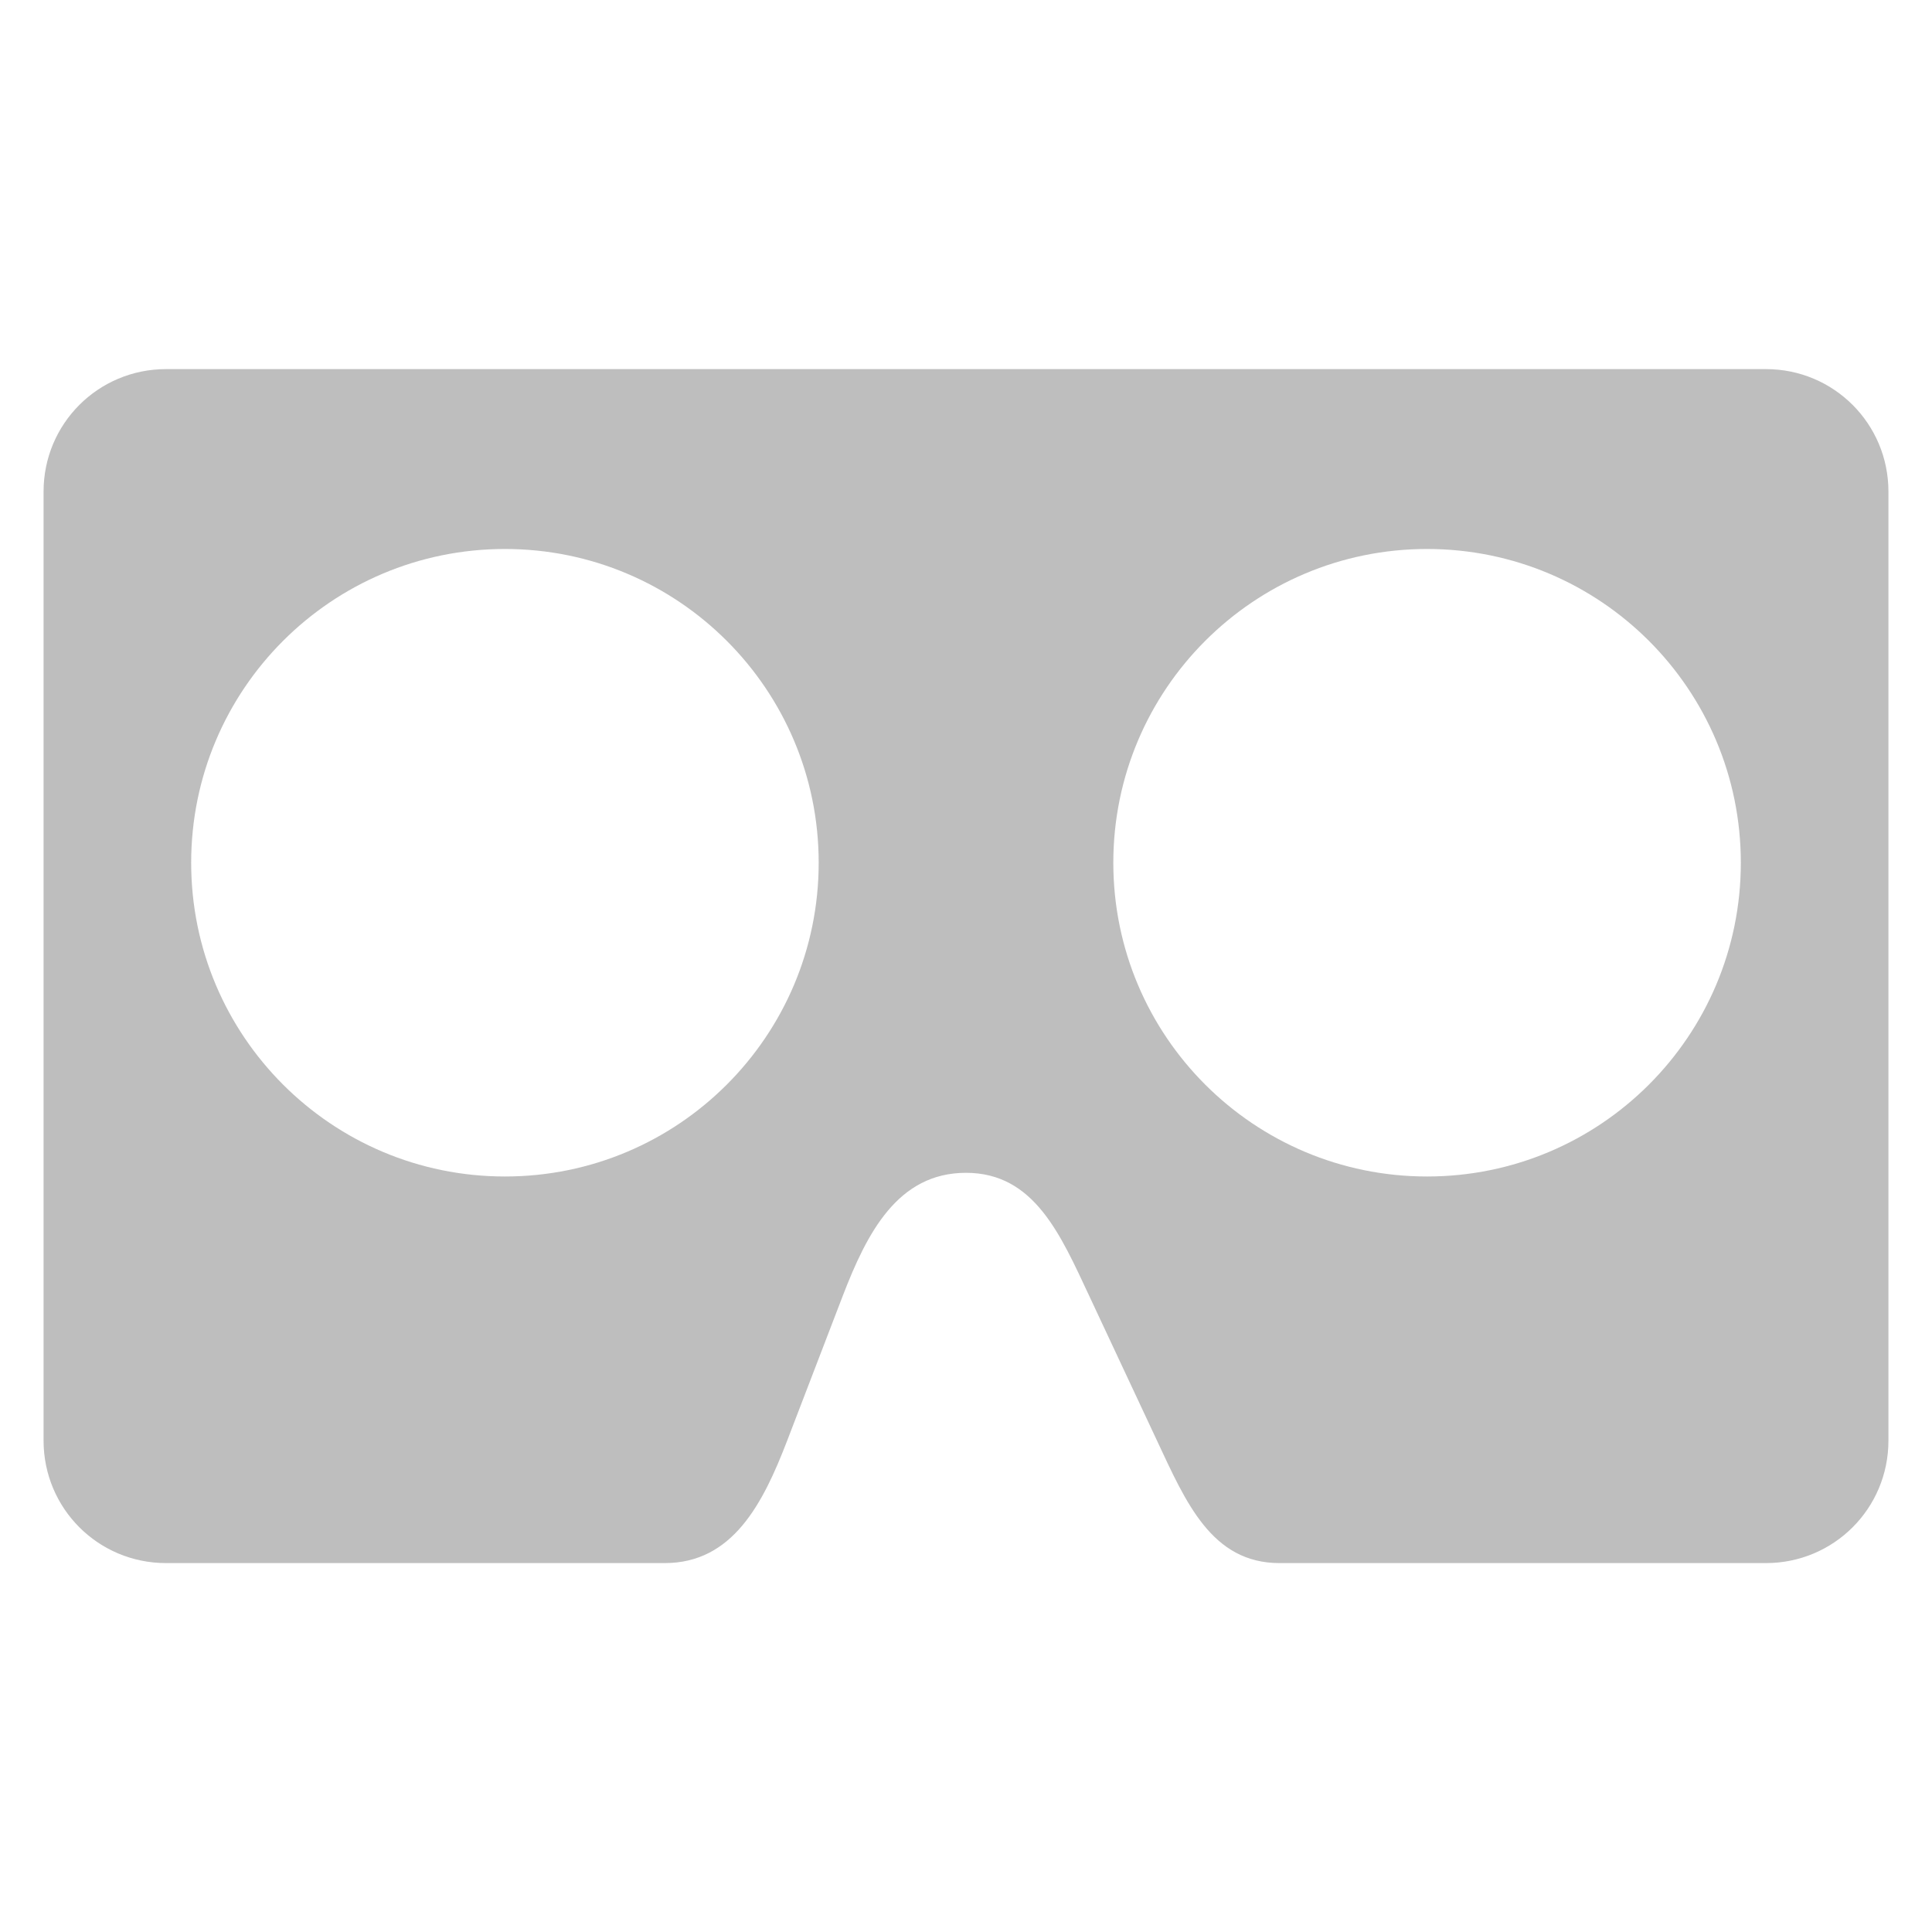 <?xml version="1.0" encoding="UTF-8" standalone="no"?>
<!-- Created with Inkscape (http://www.inkscape.org/) -->

<svg
   xmlns:dc="http://purl.org/dc/elements/1.1/"
   xmlns:cc="http://creativecommons.org/ns#"
   xmlns:rdf="http://www.w3.org/1999/02/22-rdf-syntax-ns#"
   xmlns:svg="http://www.w3.org/2000/svg"
   xmlns="http://www.w3.org/2000/svg"
   xmlns:sodipodi="http://sodipodi.sourceforge.net/DTD/sodipodi-0.dtd"
   xmlns:inkscape="http://www.inkscape.org/namespaces/inkscape"
   id="svg7384"
   sodipodi:docname="vr-symbolic-20.svg"
   version="1.1"
   inkscape:version="0.92.2 2405546, 2018-03-11"
   height="20"
   width="20"
   inkscape:export-filename="/home/bmonkey/code/steamvr/sources/gnomevr-extension/gnomevr-extension@collabora.com/vr-symbolic.png"
   inkscape:export-xdpi="90"
   inkscape:export-ydpi="90">
  <sodipodi:namedview
     inkscape:cy="9.4386323"
     pagecolor="#555753"
     borderopacity="1"
     showborder="true"
     inkscape:bbox-paths="false"
     guidetolerance="10"
     inkscape:window-width="2560"
     showguides="true"
     inkscape:object-nodes="true"
     inkscape:snap-bbox="true"
     inkscape:pageshadow="2"
     inkscape:guide-bbox="true"
     inkscape:snap-nodes="false"
     bordercolor="#666666"
     objecttolerance="10"
     id="namedview88"
     showgrid="false"
     inkscape:window-maximized="1"
     inkscape:window-x="0"
     inkscape:snap-global="true"
     inkscape:window-y="27"
     gridtolerance="10"
     inkscape:window-height="1376"
     inkscape:snap-to-guides="true"
     inkscape:current-layer="layer12"
     inkscape:zoom="32"
     inkscape:cx="6.0364182"
     inkscape:snap-grids="true"
     inkscape:pageopacity="1">
    <inkscape:grid
       spacingx="1"
       spacingy="1"
       id="grid4866"
       empspacing="2"
       enabled="true"
       type="xygrid"
       snapvisiblegridlinesonly="true"
       visible="true"
       originx="0"
       originy="0" />
  </sodipodi:namedview>
  <title
     id="title9167">Gnome Symbolic Icon Theme</title>
  <defs
     id="defs7386" />
  <g
     inkscape:label="status"
     transform="translate(-100,-682)"
     inkscape:groupmode="layer"
     id="layer9"
     style="display:inline" />
  <g
     inkscape:label="devices"
     transform="translate(-100,-682)"
     inkscape:groupmode="layer"
     id="layer10" />
  <g
     inkscape:label="apps"
     transform="translate(-100,-682)"
     inkscape:groupmode="layer"
     id="layer11" />
  <g
     inkscape:label="actions"
     transform="translate(-100,-682)"
     inkscape:groupmode="layer"
     id="layer12">
    <path
       style="color:#000000;clip-rule:nonzero;display:inline;overflow:visible;visibility:visible;opacity:1;isolation:auto;mix-blend-mode:normal;color-interpolation:sRGB;color-interpolation-filters:linearRGB;solid-color:#000000;solid-opacity:1;vector-effect:none;fill:#bebebe;fill-opacity:1;fill-rule:evenodd;stroke:none;stroke-width:2.535;stroke-linecap:butt;stroke-linejoin:miter;stroke-miterlimit:4;stroke-dasharray:none;stroke-dashoffset:0;stroke-opacity:1;marker:none;color-rendering:auto;image-rendering:auto;shape-rendering:auto;text-rendering:auto;enable-background:accumulate"
       d="m 101.719,685.821 c -0.702,0 -1.268,0.565 -1.268,1.268 v 9.824 c 0,0.702 0.565,1.268 1.268,1.268 h 5.162 c 0.702,0 1.016,-0.612 1.268,-1.268 l 0.574,-1.495 c 0.253,-0.659 0.572,-1.277 1.277,-1.277 0.706,0 0.978,0.639 1.277,1.277 l 0.7,1.495 c 0.298,0.636 0.565,1.268 1.268,1.268 h 5.036 c 0.702,0 1.268,-0.565 1.268,-1.268 v -9.824 c 0,-0.702 -0.565,-1.268 -1.268,-1.268 z m 3.508,1.862 c 1.794,0 3.248,1.454 3.248,3.248 0,1.794 -1.454,3.248 -3.248,3.248 -1.794,0 -3.248,-1.454 -3.248,-3.248 0,-1.794 1.454,-3.248 3.248,-3.248 z m 9.546,0 c 1.794,0 3.248,1.454 3.248,3.248 0,1.794 -1.454,3.248 -3.248,3.248 -1.794,0 -3.248,-1.454 -3.248,-3.248 0,-1.794 1.454,-3.248 3.248,-3.248 z"
       id="rect4526-93"
       inkscape:connector-curvature="0"
       sodipodi:nodetypes="ssssssssssssssssssssssssss" />
  </g>
  <g
     inkscape:label="places"
     transform="translate(-100,-682)"
     inkscape:groupmode="layer"
     id="layer13" />
  <g
     inkscape:label="mimetypes"
     transform="translate(-100,-682)"
     inkscape:groupmode="layer"
     id="layer14" />
  <g
     inkscape:label="emblems"
     transform="translate(-100,-682)"
     inkscape:groupmode="layer"
     id="layer15"
     style="display:inline" />
  <g
     inkscape:label="categories"
     transform="translate(-100,-682)"
     inkscape:groupmode="layer"
     id="g4953"
     style="display:inline" />
</svg>
